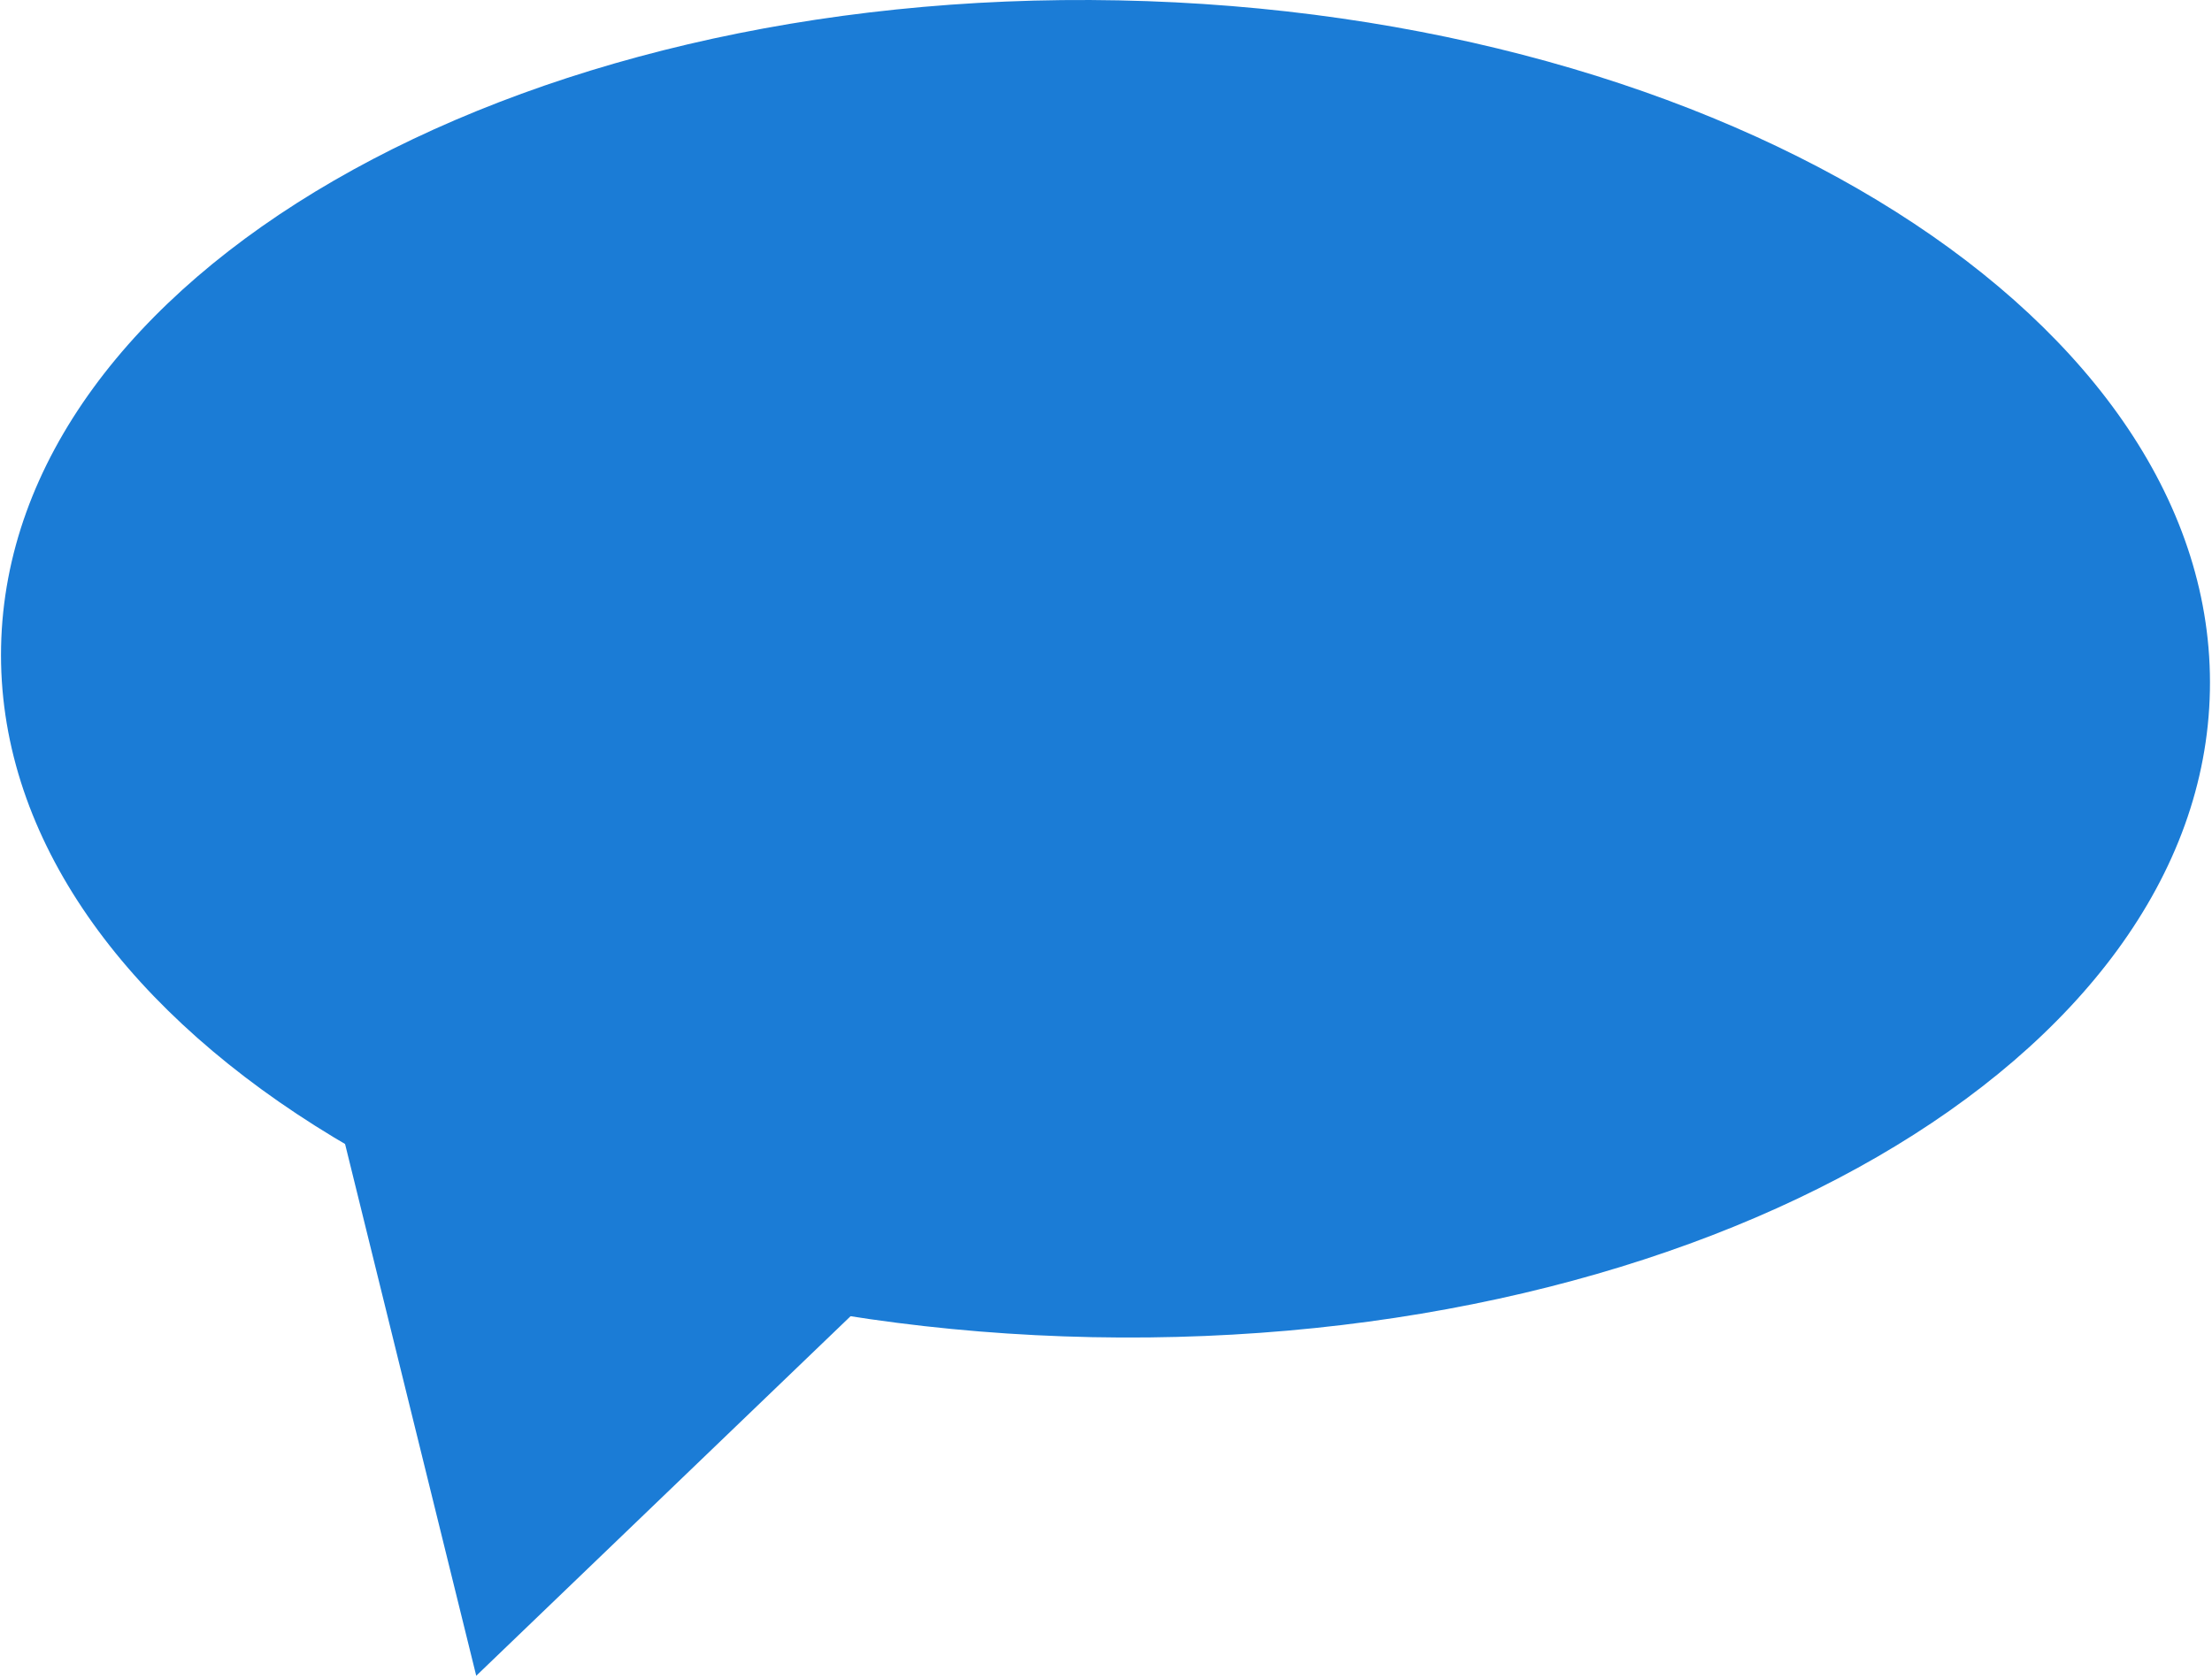 <svg width="685" height="520" viewBox="0 0 685 520" fill="none" xmlns="http://www.w3.org/2000/svg">
<path d="M684.349 213.992C682.059 328.33 527.082 417.953 338.197 414.171C149.312 410.389 -1.953 314.633 0.336 200.295C2.626 85.956 157.604 -3.667 346.488 0.115C535.373 3.898 686.639 99.653 684.349 213.992Z" fill="#1B7CD6"/>
<path d="M100.571 328.832L288.759 383.318L147.479 519.051L100.571 328.832Z" fill="#1B7CD6"/>
</svg>
